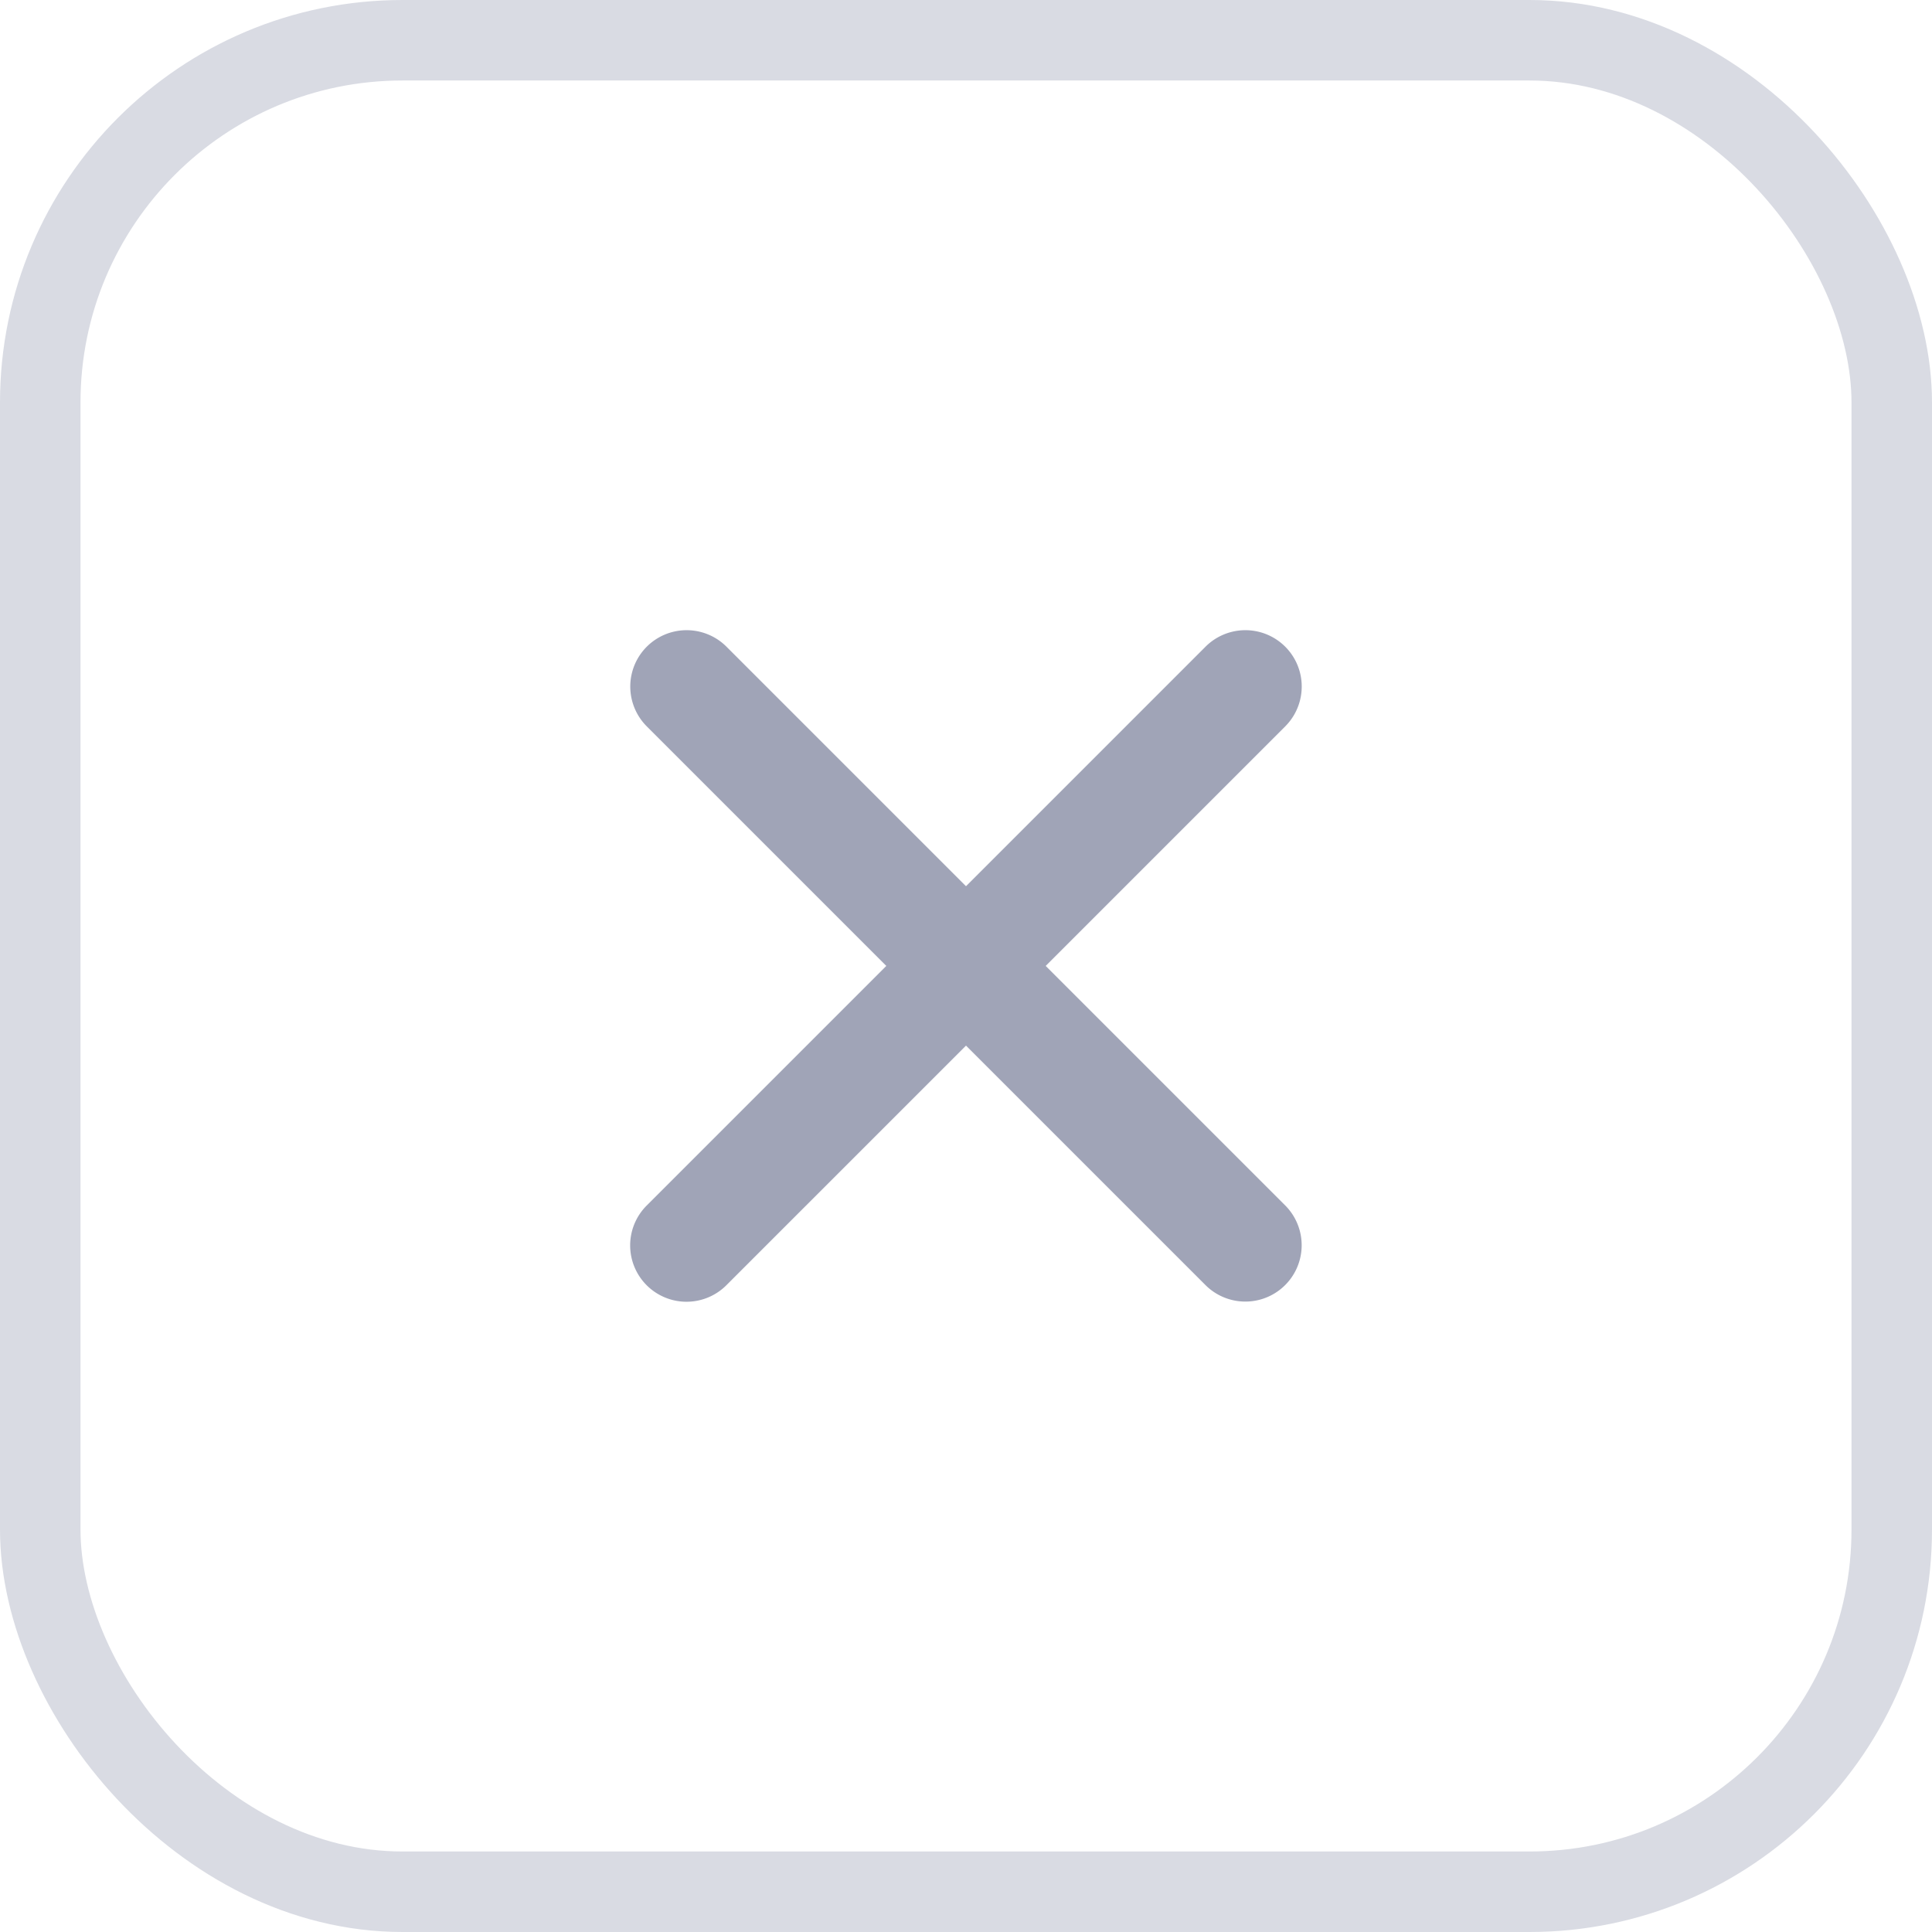 <svg id="ic_reject" xmlns="http://www.w3.org/2000/svg" width="24" height="24" viewBox="0 0 24 24">
  <g id="Rectangle_20" data-name="Rectangle 20" fill="none" stroke="#d9dbe3" stroke-width="1">
    <rect width="24" height="24" rx="5" stroke="none"/>
    <rect x="0.5" y="0.5" width="23" height="23" rx="4.5" fill="none"/>
  </g>
  <g id="_8563601801543238914_1_" data-name="8563601801543238914 (1)" transform="translate(12 4.068) rotate(45)">
    <path id="Line_6" data-name="Line 6" d="M.7,11.218a.7.7,0,0,1-.7-.7V.7A.7.7,0,0,1,1.4.7v9.815A.7.7,0,0,1,.7,11.218Z" transform="translate(4.908 0)" fill="#a0a4b7"/>
    <path id="Line_7" data-name="Line 7" d="M10.517,1.4H.7A.7.7,0,0,1,.7,0h9.815a.7.7,0,0,1,0,1.4Z" transform="translate(0 4.908)" fill="#a0a4b7"/>
  </g>
</svg>